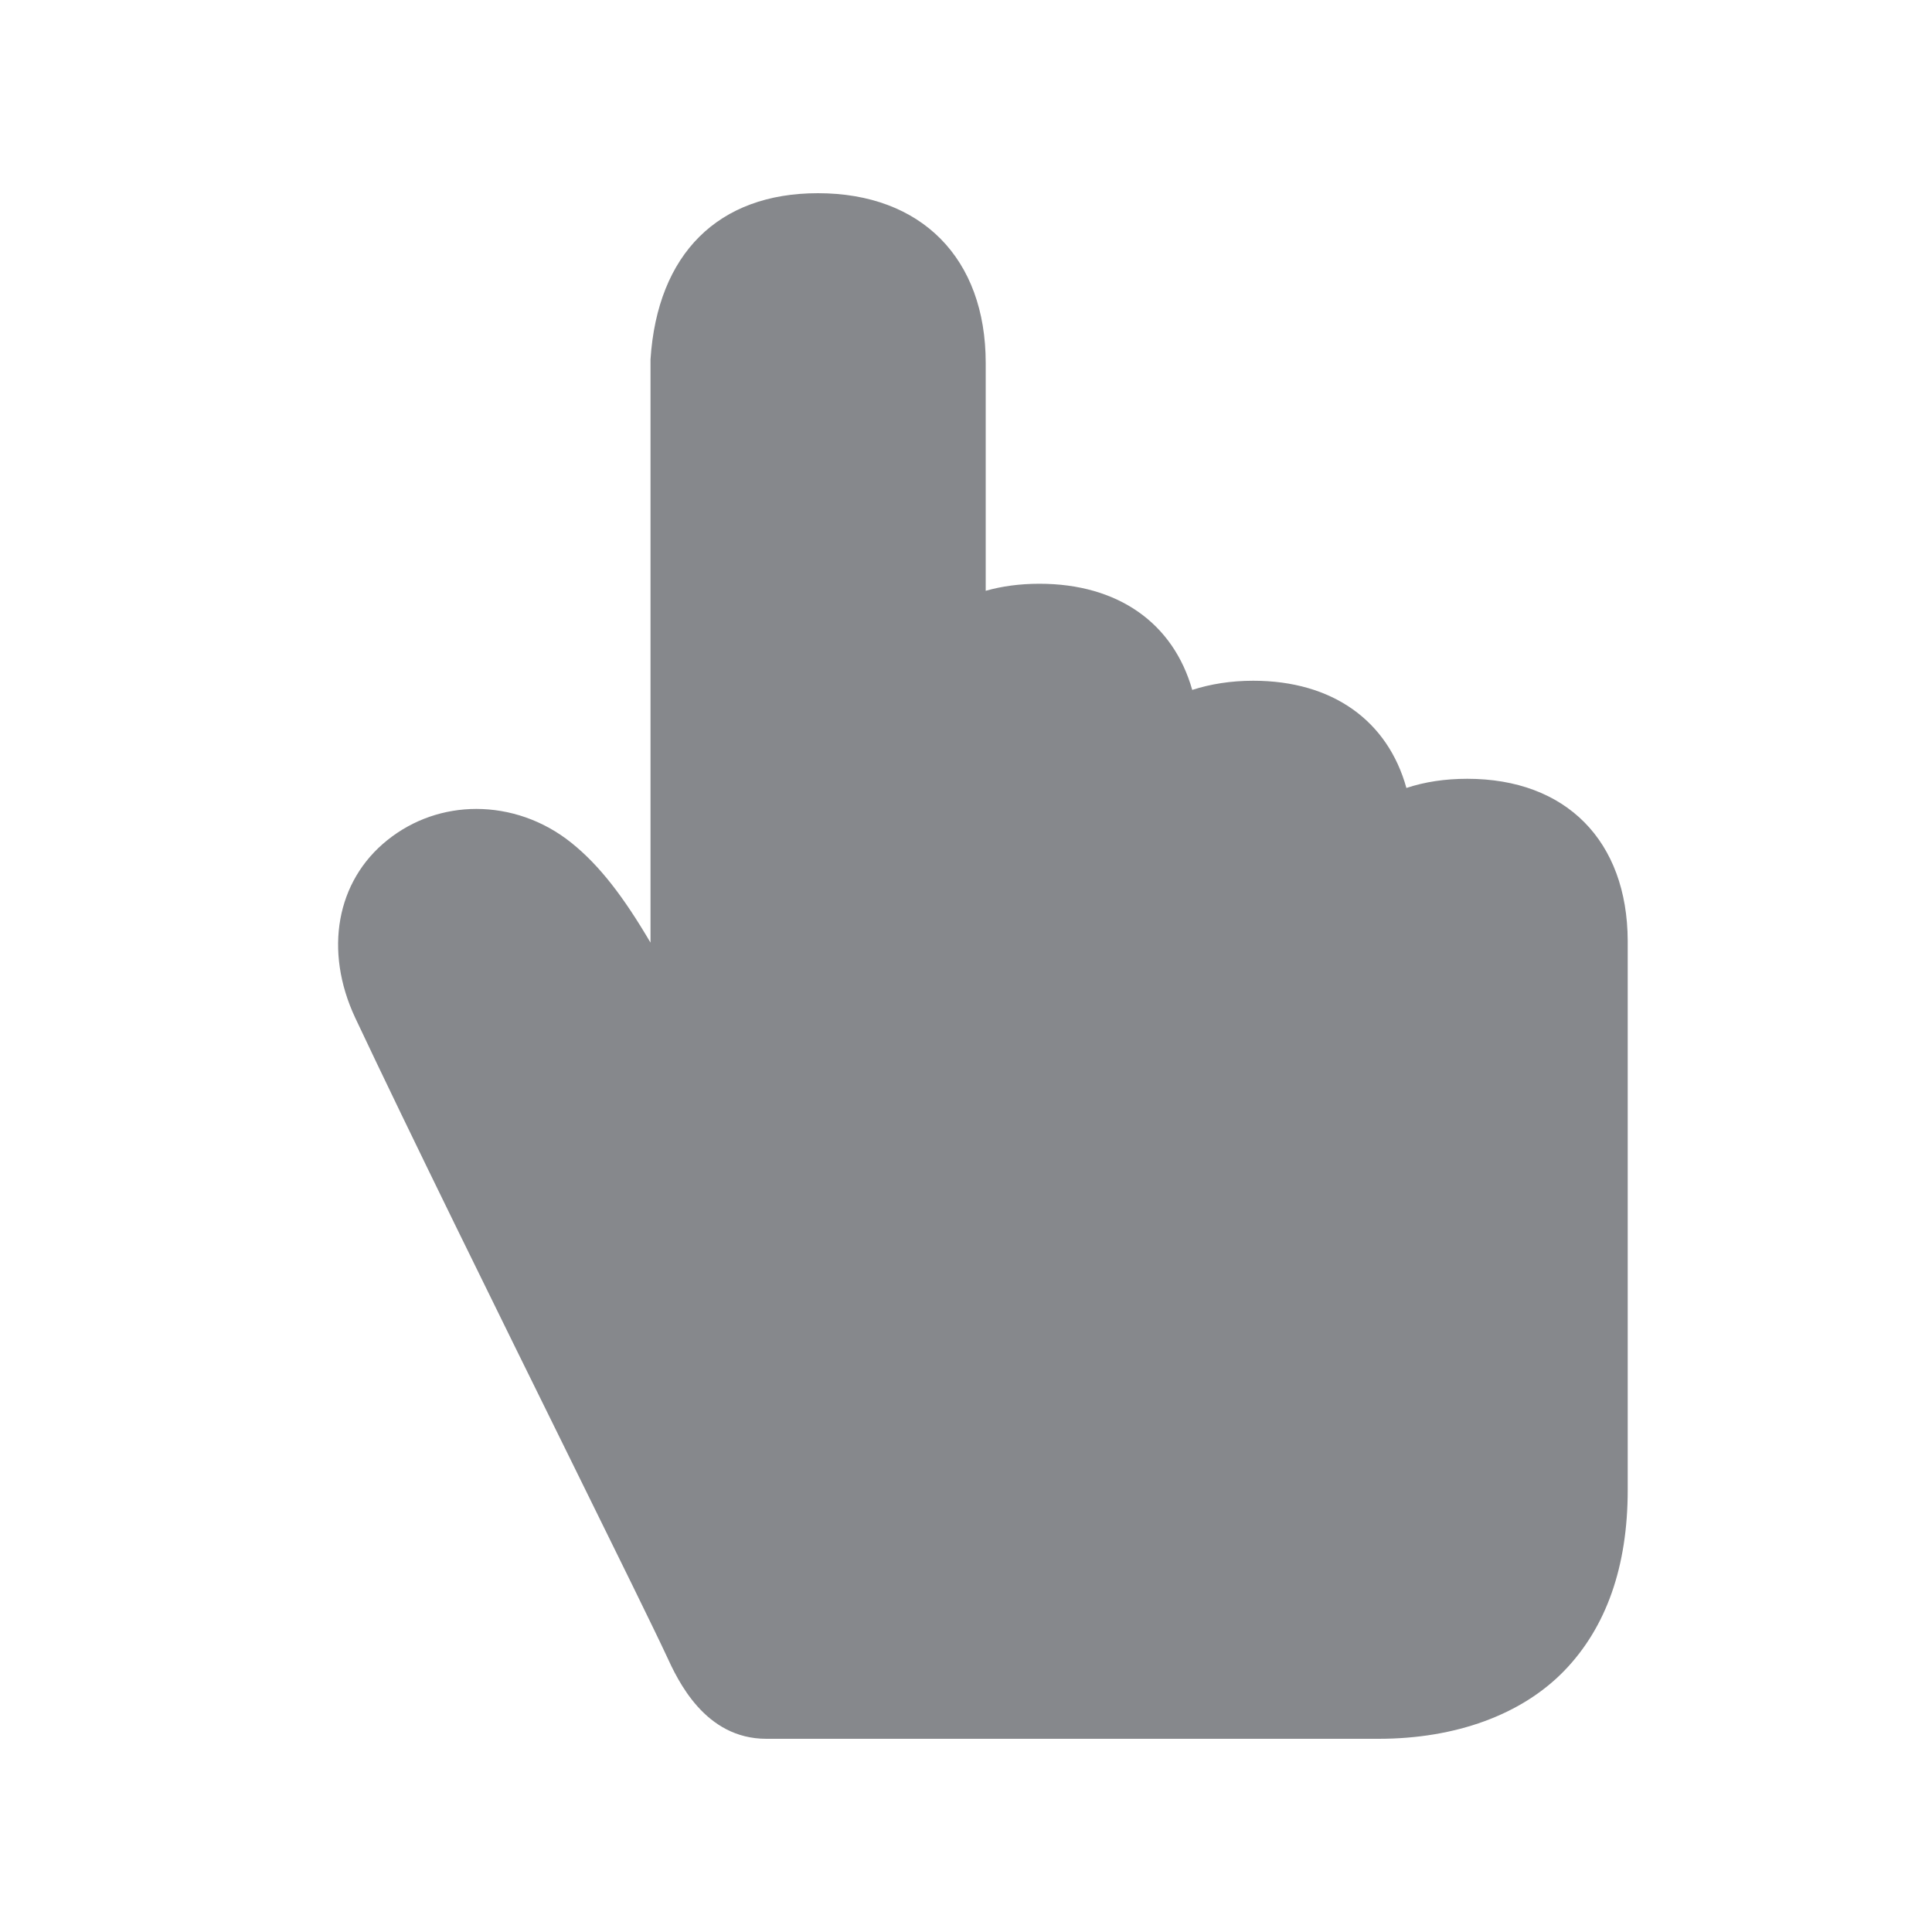<svg width="20" height="20" viewBox="0 0 20 20" fill="none" xmlns="http://www.w3.org/2000/svg">
<path fill-rule="evenodd" clip-rule="evenodd" d="M15.189 8.062C14.958 8.062 14.749 8.094 14.559 8.157C14.366 7.461 13.794 7.047 12.973 7.047C12.743 7.047 12.531 7.081 12.342 7.142C12.146 6.452 11.576 6.043 10.76 6.043C10.559 6.043 10.372 6.068 10.204 6.116V3.757C10.204 2.674 9.538 2 8.467 2C7.436 2 6.805 2.626 6.734 3.721V9.758C6.458 9.289 6.21 8.961 5.914 8.724C5.622 8.49 5.273 8.374 4.931 8.374C4.603 8.374 4.279 8.481 4.01 8.697C3.481 9.12 3.352 9.842 3.677 10.536C4.231 11.713 5.164 13.604 5.914 15.125C6.381 16.072 6.784 16.891 6.898 17.137C7.017 17.397 7.297 18 7.933 18H14.27C15.07 18 15.752 17.75 16.192 17.297C16.629 16.846 16.85 16.215 16.85 15.425V9.739C16.846 8.704 16.212 8.062 15.189 8.062Z" fill="#86888C"/>
</svg>
